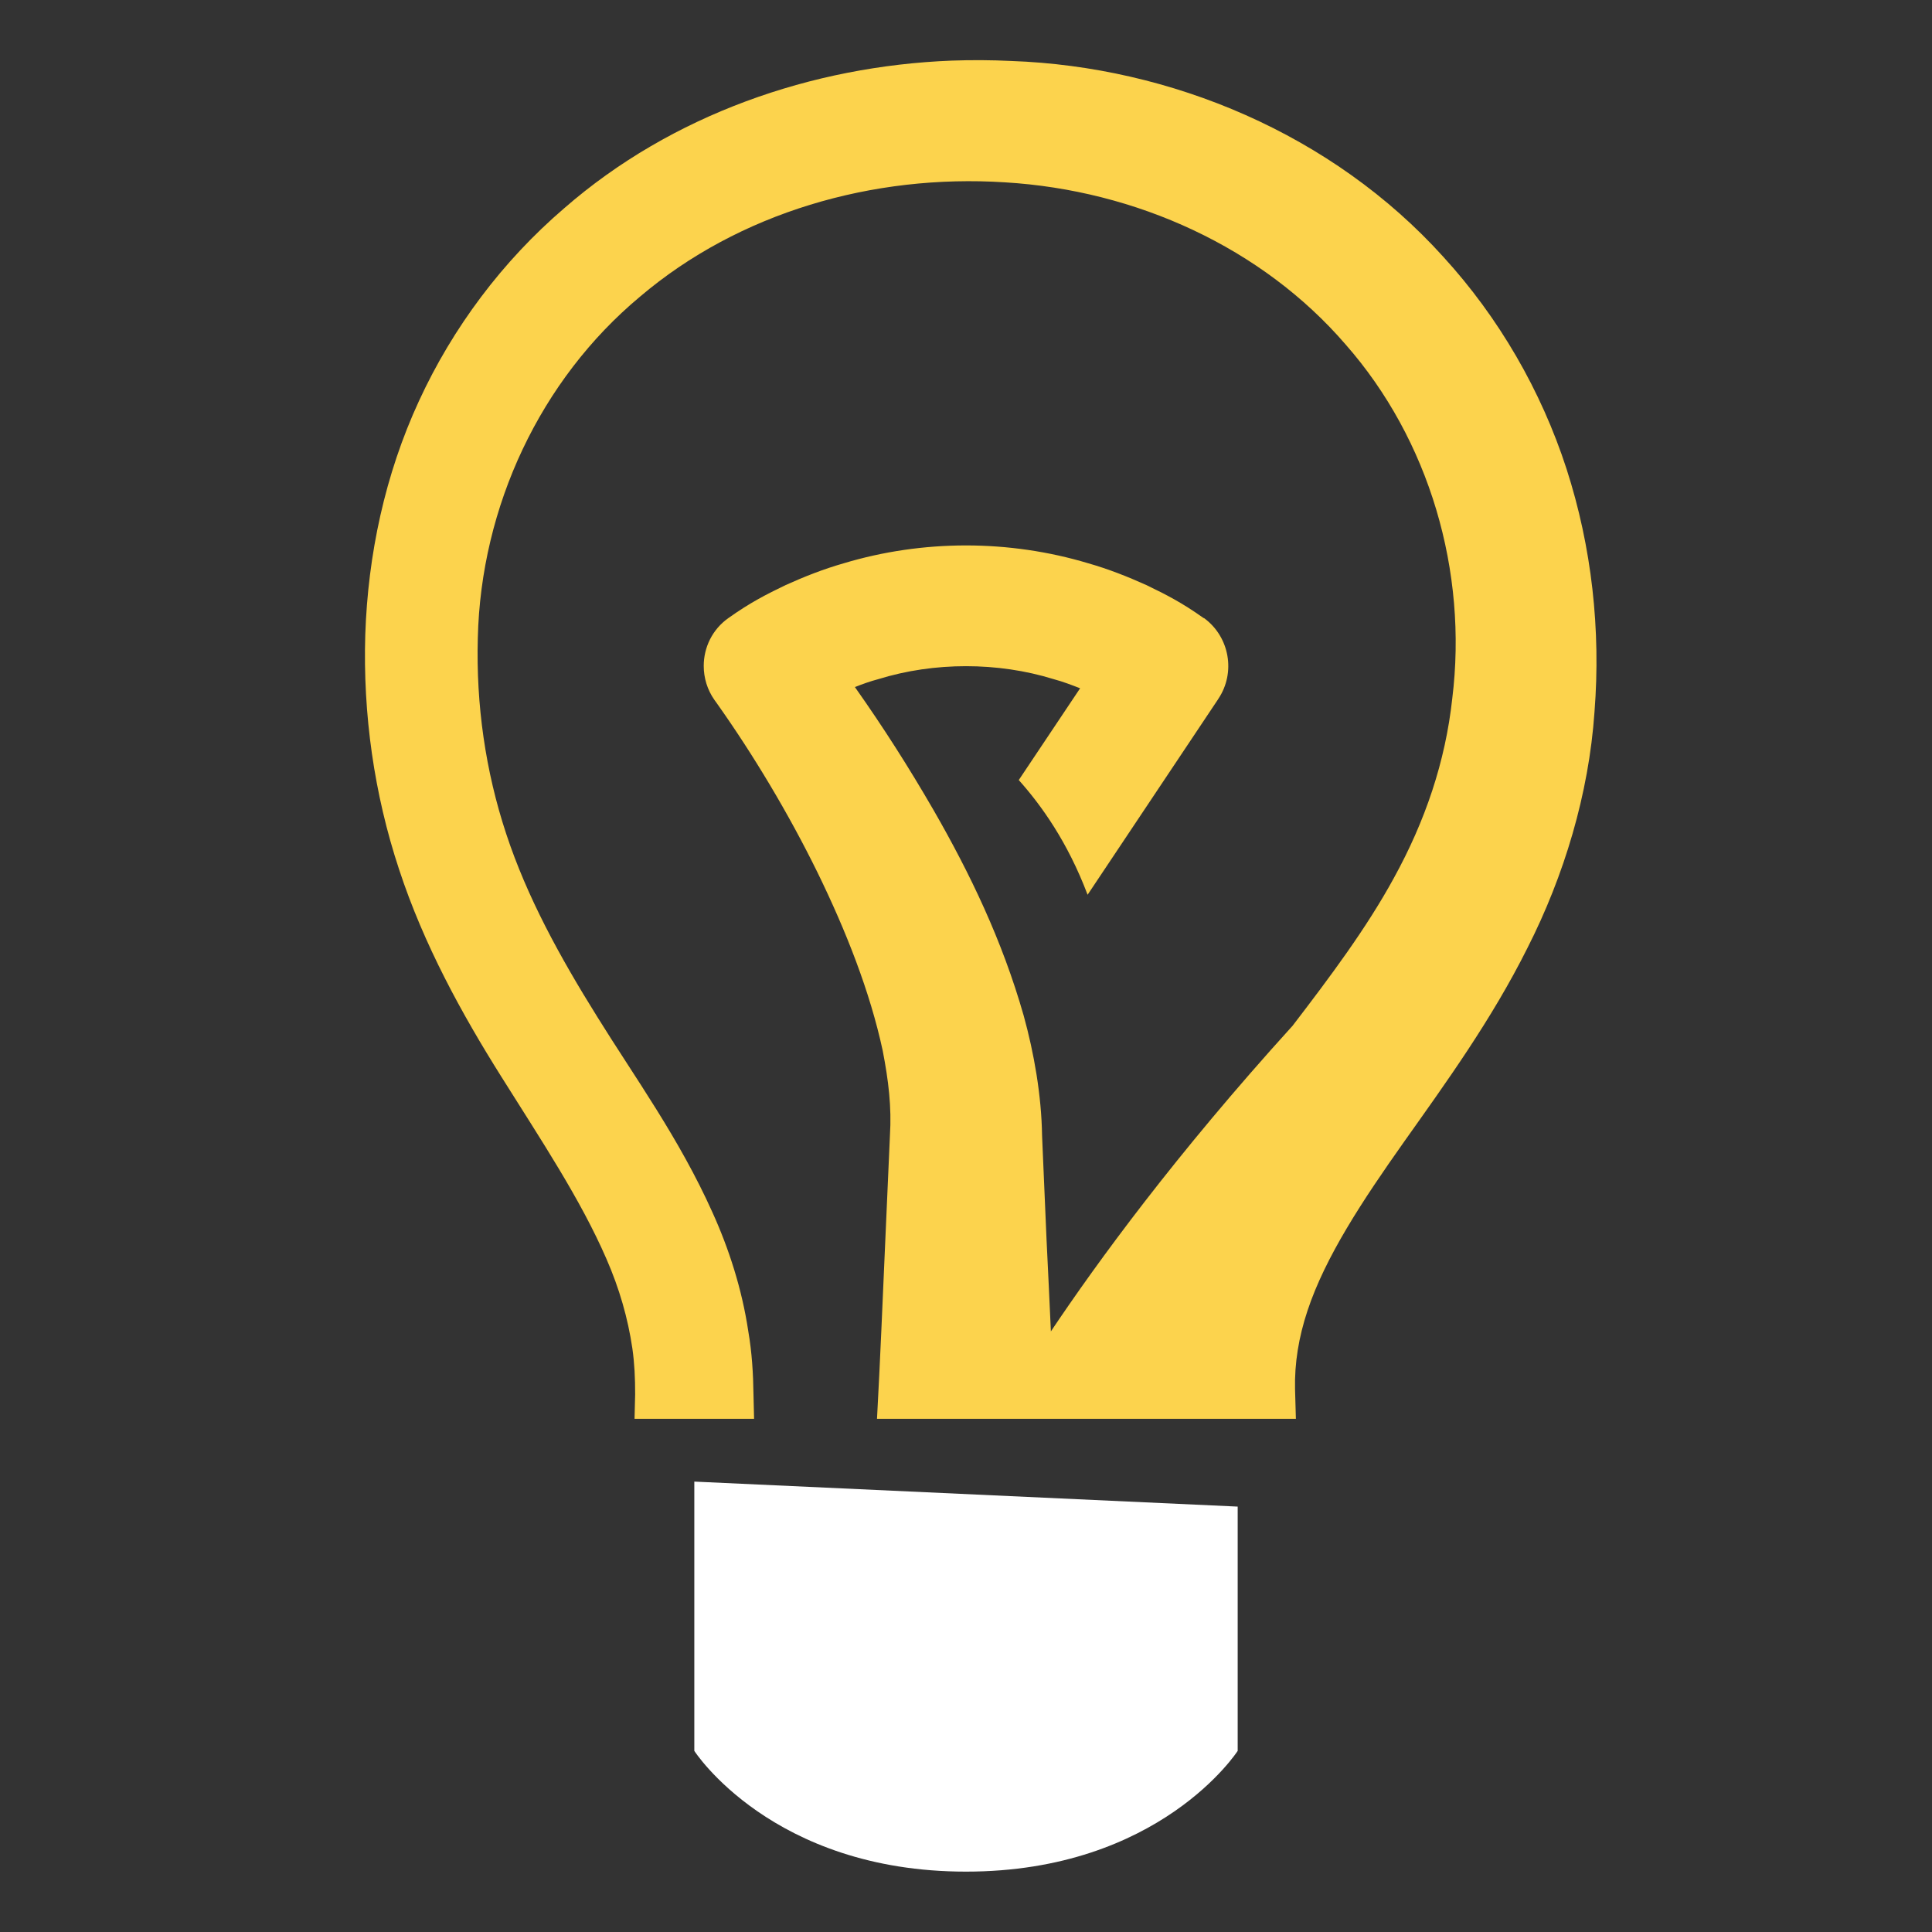 <svg width="16" height="16" viewBox="0 0 16 16" fill="none" xmlns="http://www.w3.org/2000/svg">
<rect x="0" y="0" width="16" height="16" fill="#333333" stroke="none"/>
<g id="Light">
<path id="Vector" d="M7.881 0.502C6.727 0.547 5.563 0.948 4.672 1.725C4.162 2.162 3.75 2.712 3.47 3.32C3.188 3.93 3.047 4.595 3.025 5.257C3.005 5.912 3.098 6.575 3.305 7.2C3.51 7.825 3.825 8.397 4.152 8.917C4.48 9.44 4.807 9.93 5.022 10.425C5.13 10.672 5.2 10.917 5.237 11.167C5.255 11.295 5.26 11.412 5.26 11.547L5.255 11.75H6.245L6.24 11.547C6.238 11.38 6.227 11.197 6.197 11.025C6.145 10.677 6.037 10.342 5.9 10.04C5.625 9.427 5.257 8.922 4.947 8.422C4.635 7.922 4.365 7.43 4.192 6.905C4.02 6.385 3.942 5.835 3.957 5.285C3.982 4.195 4.475 3.145 5.3 2.457C6.12 1.76 7.23 1.44 8.322 1.51C9.41 1.575 10.453 2.052 11.143 2.852C11.838 3.642 12.157 4.733 12.027 5.785C11.97 6.308 11.803 6.8 11.543 7.272C11.317 7.686 11.019 8.085 10.7 8.501V8.5C9.735 9.564 9.091 10.447 8.703 11.026C8.692 10.772 8.679 10.519 8.667 10.265L8.63 9.405C8.625 9.07 8.563 8.72 8.478 8.412C8.3 7.787 8.032 7.232 7.732 6.71C7.527 6.355 7.313 6.02 7.08 5.69C7.143 5.665 7.207 5.642 7.272 5.625C7.507 5.552 7.755 5.517 8 5.517C8.245 5.517 8.493 5.552 8.728 5.625C8.803 5.645 8.875 5.673 8.945 5.7L8.437 6.46C8.62 6.665 8.84 6.968 9.007 7.41L10.085 5.795L10.09 5.787C10.235 5.57 10.183 5.275 9.973 5.12L9.967 5.118C9.787 4.99 9.655 4.923 9.493 4.845C9.338 4.775 9.178 4.712 9.013 4.665C8.688 4.567 8.342 4.517 8 4.517C7.657 4.517 7.312 4.567 6.987 4.665C6.822 4.712 6.662 4.775 6.507 4.845C6.345 4.923 6.213 4.99 6.033 5.118C5.898 5.213 5.828 5.363 5.828 5.515C5.828 5.613 5.857 5.712 5.917 5.797L5.935 5.822C6.24 6.252 6.532 6.74 6.77 7.225C7.007 7.71 7.205 8.213 7.31 8.7C7.358 8.948 7.385 9.167 7.37 9.405L7.332 10.265C7.31 10.76 7.29 11.255 7.263 11.75L8.737 11.75H9.27H10.35H10.732L10.725 11.505C10.72 11.29 10.755 11.075 10.828 10.855C10.975 10.41 11.282 9.945 11.627 9.457C11.972 8.97 12.352 8.447 12.65 7.85C12.952 7.255 13.158 6.577 13.205 5.895C13.258 5.217 13.183 4.532 12.973 3.882C12.763 3.235 12.413 2.63 11.953 2.127C11.035 1.11 9.695 0.552 8.375 0.505C8.211 0.497 8.046 0.496 7.881 0.502ZM5.75 12.27V14.5C5.75 14.5 6.392 15.5 8 15.5C9.607 15.5 10.25 14.5 10.25 14.5L10.25 12.477L5.75 12.27Z" fill="url(#paint0_linear_529_414)"/>
</g>
<defs>
<linearGradient id="paint0_linear_529_414" x1="8.122" y1="0.498" x2="8" y2="12" gradientUnits="userSpaceOnUse">
<stop offset="0.989" stop-color="#FCD34D"/>
<stop offset="1" stop-color="white"/>
</linearGradient>
</defs>
</svg>

